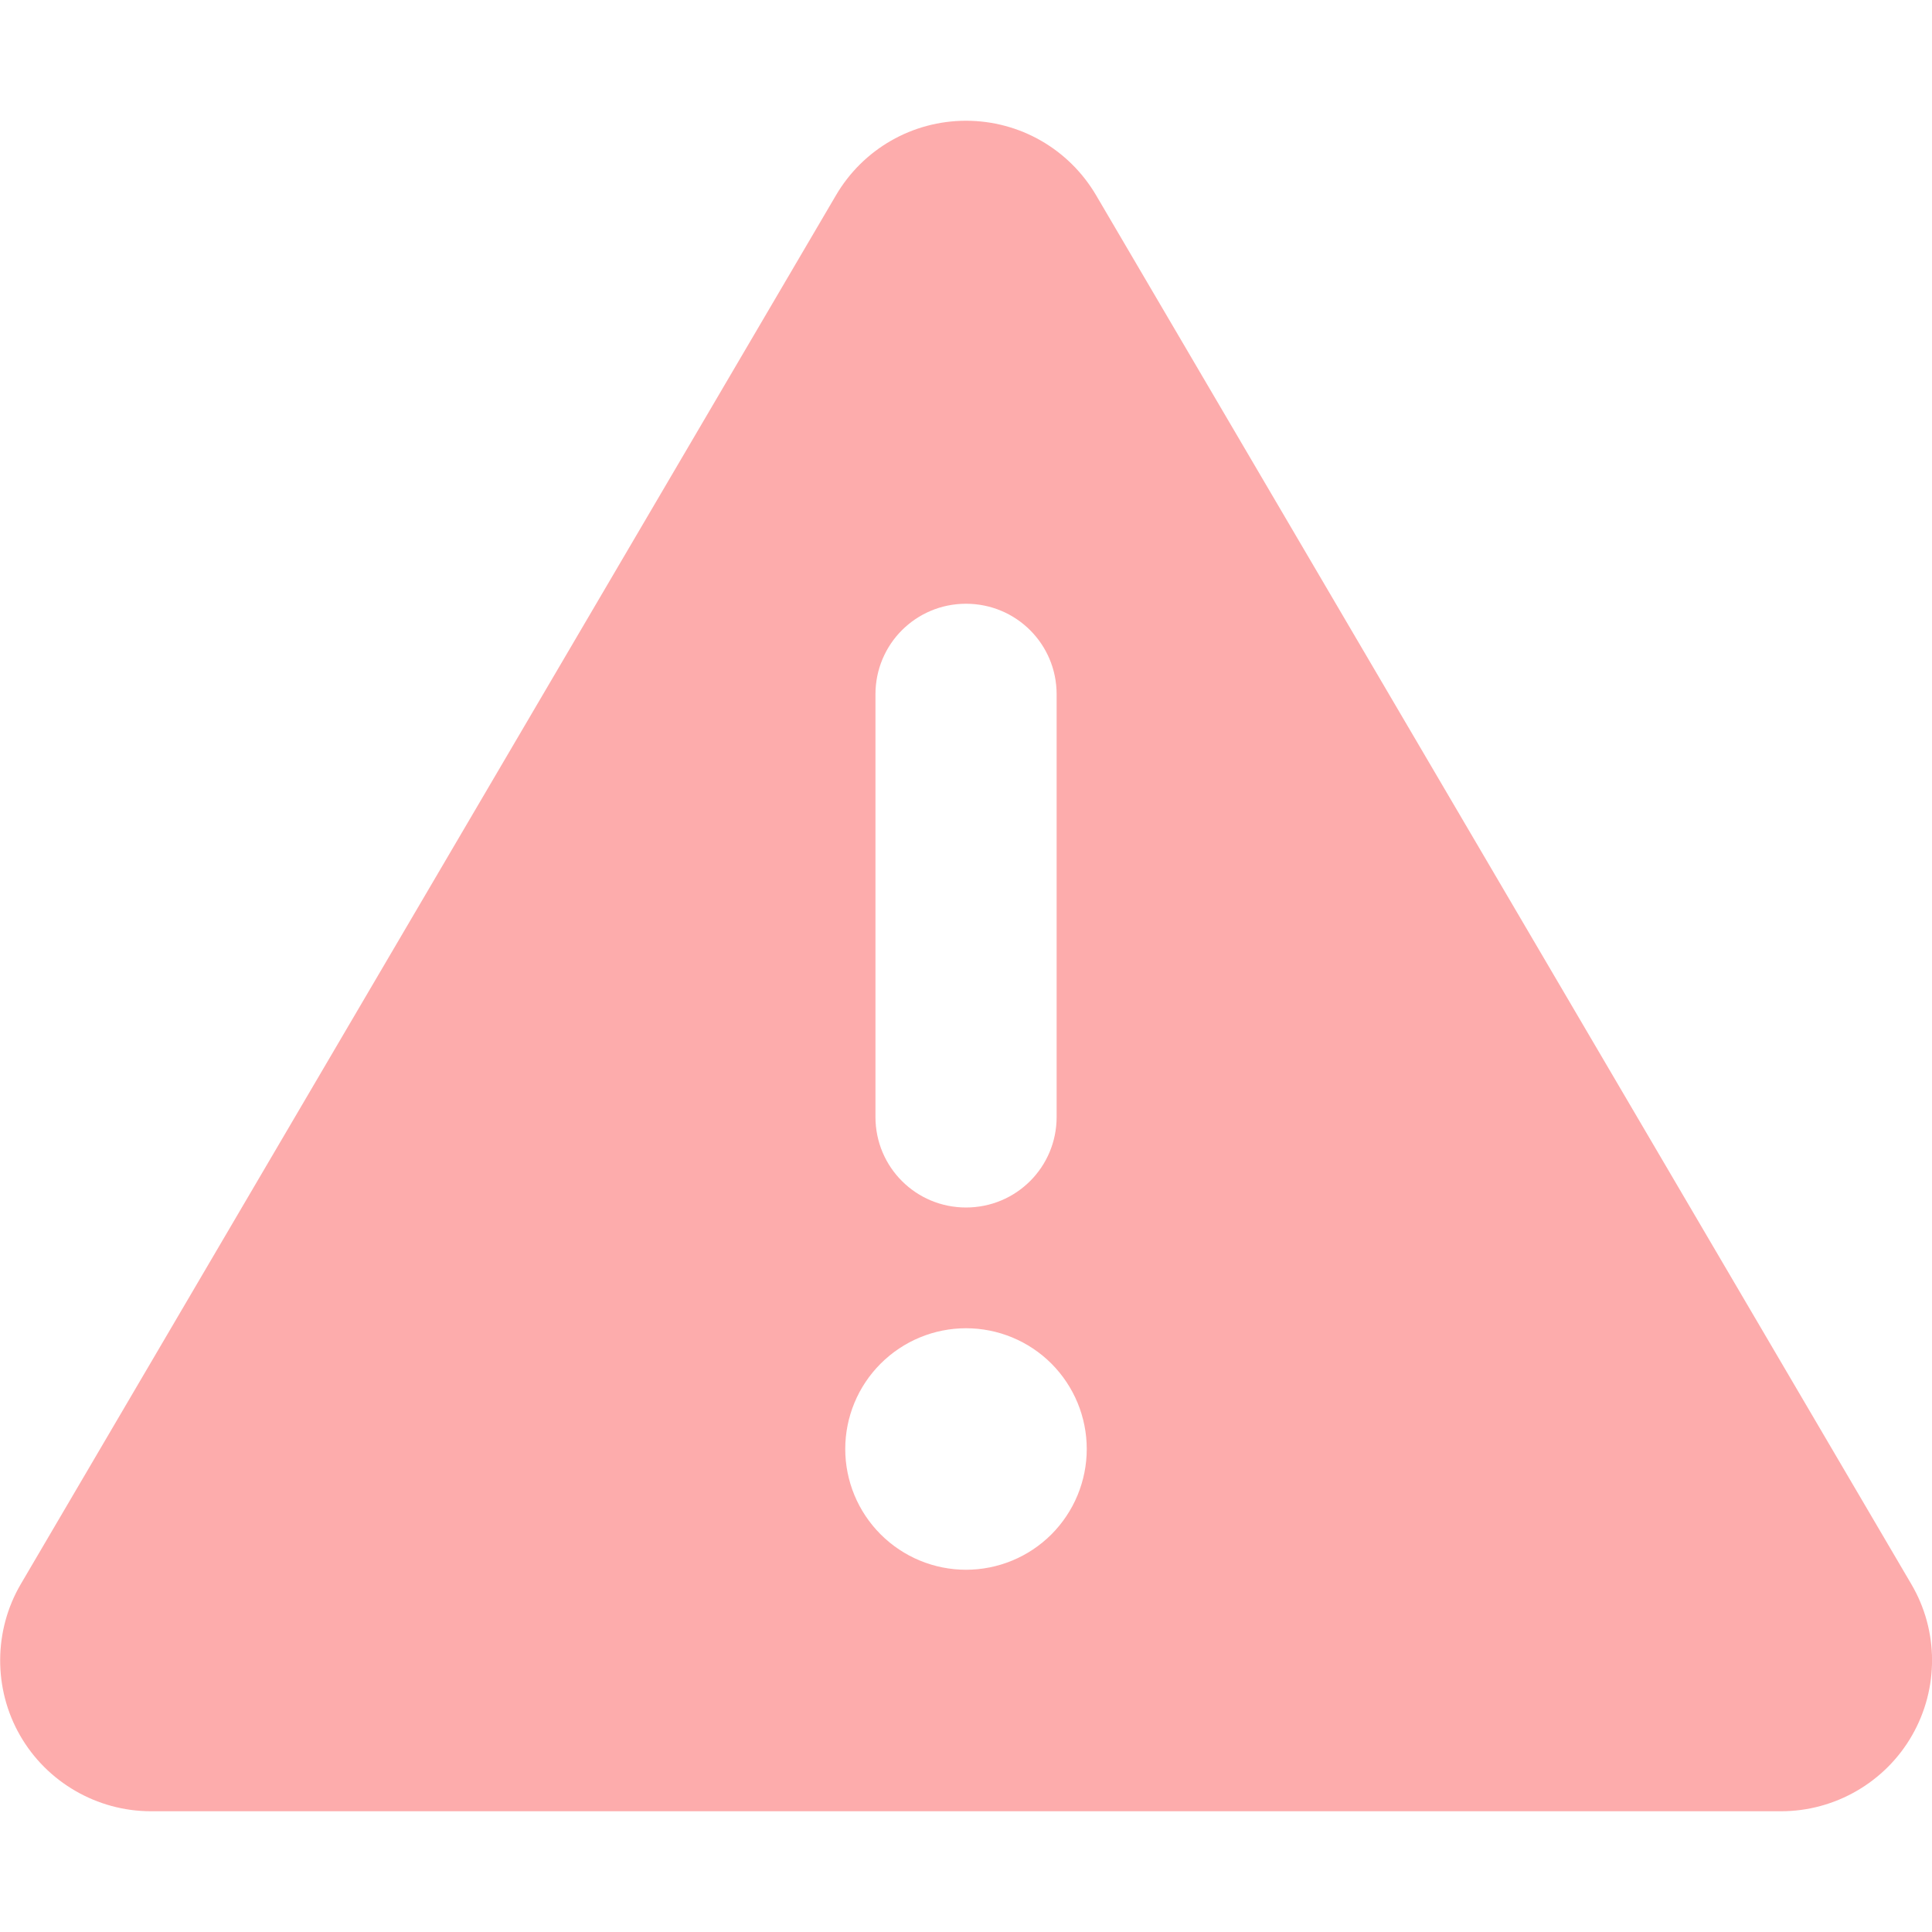 <svg width="22" height="22" viewBox="0 0 22 22" fill="none" xmlns="http://www.w3.org/2000/svg">
<g clip-path="url(#clip0_1127_1557)">
<path d="M11 1.375C11.611 1.375 12.173 1.697 12.483 2.226L21.764 18.038C22.078 18.571 22.078 19.229 21.773 19.761C21.468 20.294 20.896 20.625 20.282 20.625H1.719C1.105 20.625 0.533 20.294 0.228 19.761C-0.077 19.229 -0.073 18.567 0.237 18.038L9.518 2.226C9.827 1.697 10.39 1.375 11 1.375ZM11 6.875C10.429 6.875 9.969 7.335 9.969 7.906V12.719C9.969 13.29 10.429 13.75 11 13.75C11.572 13.75 12.032 13.29 12.032 12.719V7.906C12.032 7.335 11.572 6.875 11 6.875ZM12.375 16.5C12.375 16.135 12.23 15.786 11.973 15.528C11.715 15.27 11.365 15.125 11 15.125C10.636 15.125 10.286 15.27 10.028 15.528C9.77 15.786 9.625 16.135 9.625 16.5C9.625 16.865 9.77 17.214 10.028 17.472C10.286 17.73 10.636 17.875 11 17.875C11.365 17.875 11.715 17.73 11.973 17.472C12.23 17.214 12.375 16.865 12.375 16.5Z" fill="#FDACAC"/>
</g>
<defs>
<clipPath id="clip0_1127_1557">
<rect width="22" height="22" fill="white"/>
</clipPath>
</defs>
</svg>
